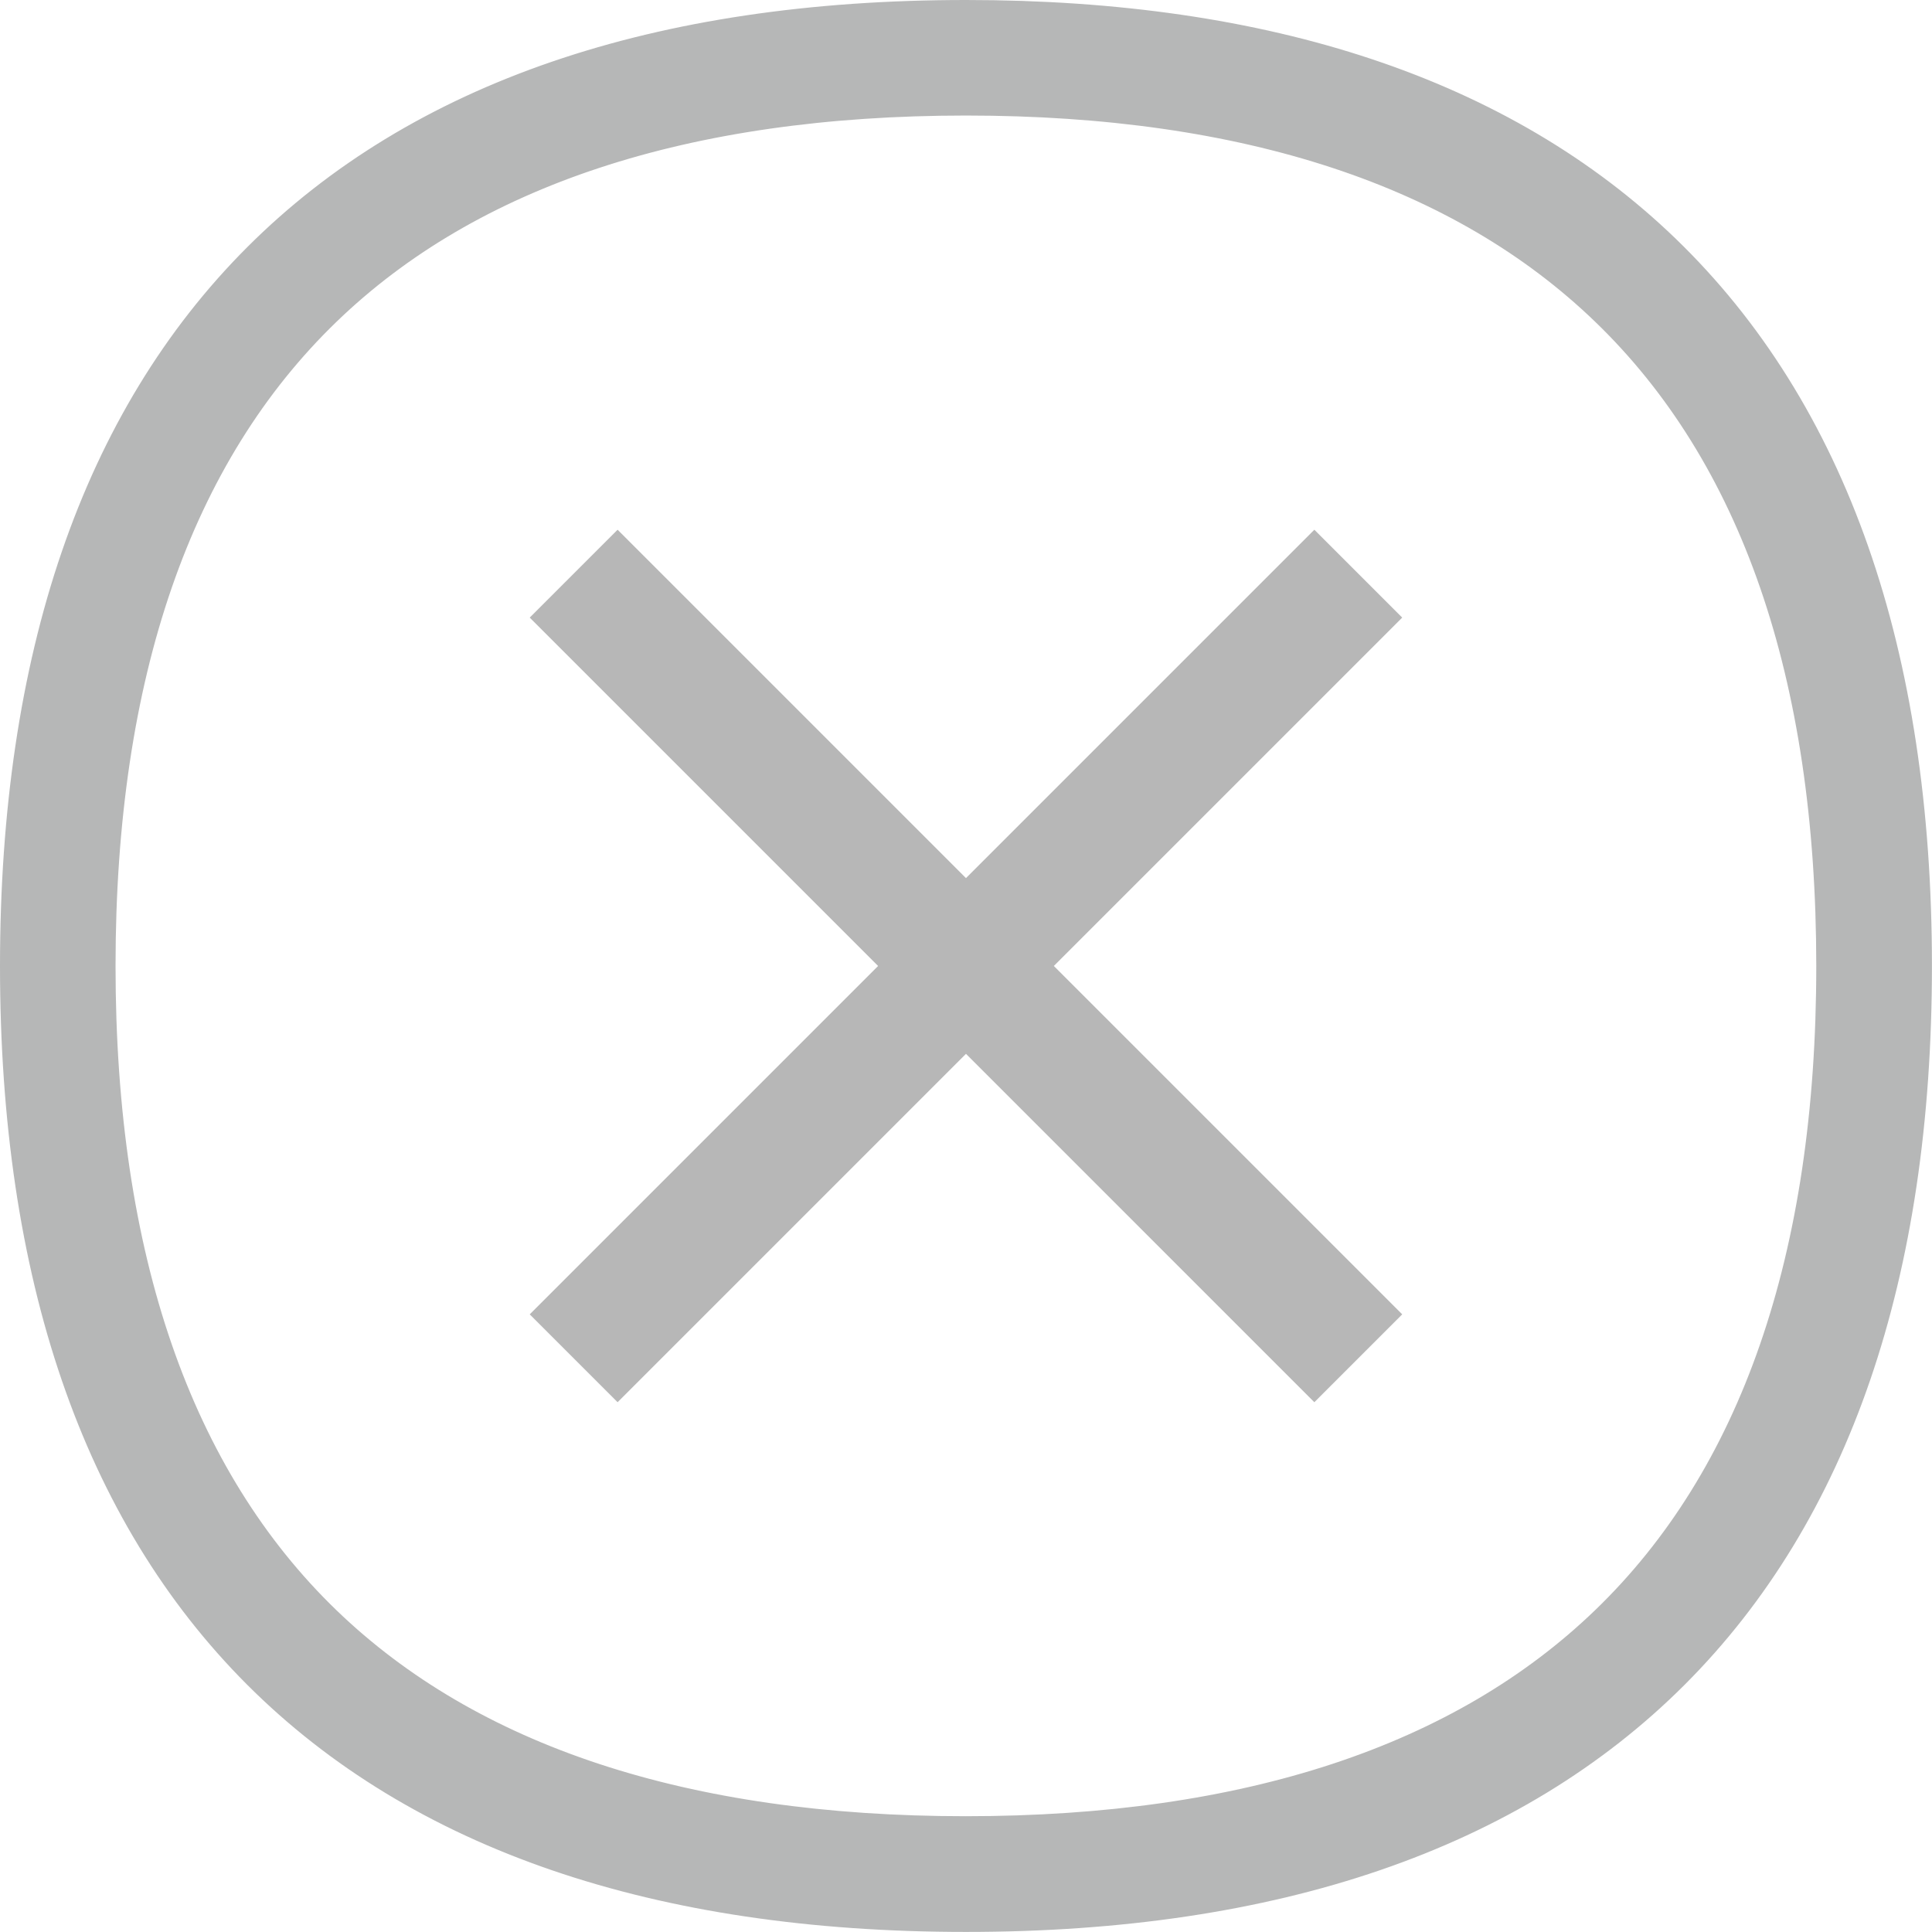 <svg xmlns="http://www.w3.org/2000/svg" width="31.001" height="31.001" viewBox="0 0 31.001 31.001"><defs><style>.a,.b{fill:#b7b7b7;}.a{stroke:#b6b7b7;stroke-miterlimit:10;}.c{fill:none;}</style></defs><g transform="translate(0.5 0.5)"><path class="a" d="M0,15C0,5.188,5.186,0,15,0c4.786,0,8.5,1.24,11.037,3.686C28.666,6.223,30,10.031,30,15c0,9.811-5.188,15-15,15S0,24.815,0,15ZM4.556,4.3C2.1,6.669.854,10.271.854,15s1.246,8.333,3.7,10.7c2.37,2.284,5.882,3.443,10.441,3.443s8.072-1.158,10.444-3.443c2.459-2.368,3.705-5.968,3.705-10.7S27.9,6.67,25.44,4.3C23.068,2.013,19.554.854,15,.854S6.926,2.013,4.556,4.3Z"/><g transform="translate(3 3)"><path class="b" d="M19,6.41,17.59,5,12,10.59,6.41,5,5,6.41,10.59,12,5,17.59,6.41,19,12,13.41,17.59,19,19,17.59,13.41,12Z"/><path class="c" d="M0,0H24V24H0Z"/></g></g></svg>
